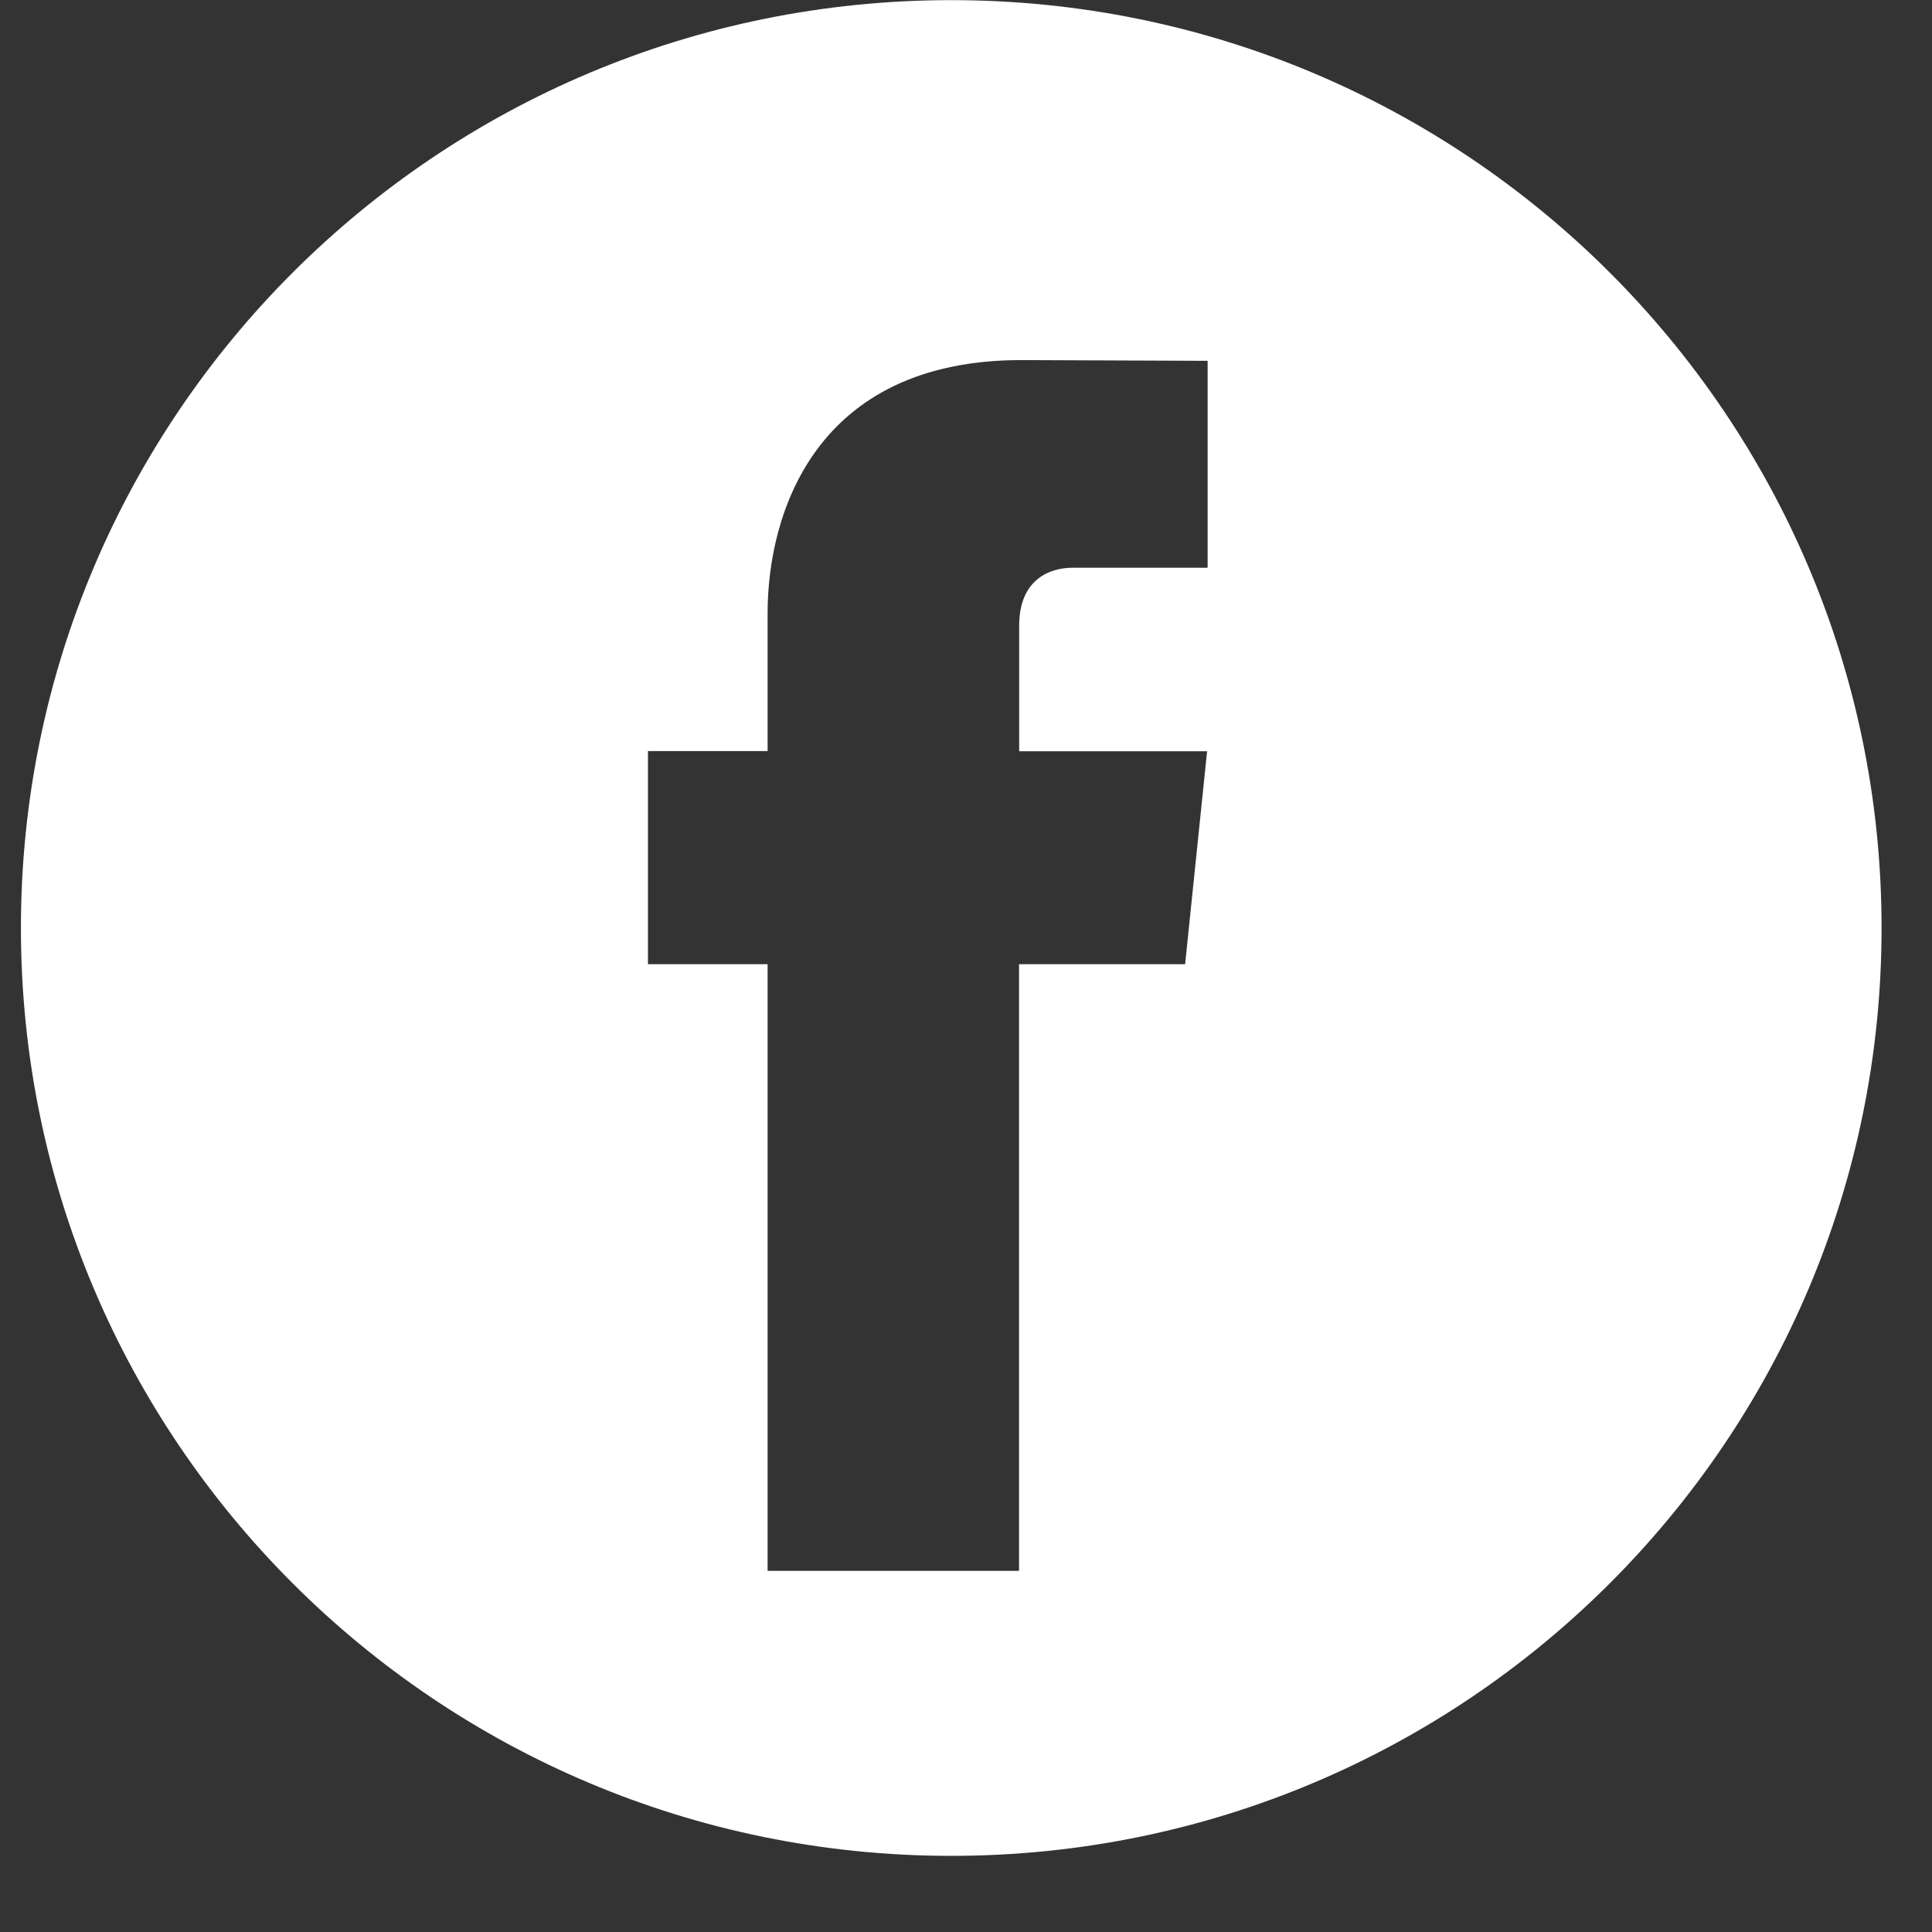 <svg width="29" height="29" viewBox="0 0 29 29" fill="none" xmlns="http://www.w3.org/2000/svg">
<rect x="0" y="0" width="29" height="29" fill="#333333" stroke="none"/>
<g clip-path="url(#clip0_2_1265)">
<path fill-rule="evenodd" clip-rule="evenodd" d="M0.314 13.929C0.314 6.237 6.566 0.002 14.278 0.002C21.991 0.002 28.243 6.237 28.243 13.929C28.243 21.62 21.991 27.857 14.278 27.857C6.566 27.857 0.314 21.62 0.314 13.929ZM16.098 8.522H18.127V5.416L15.331 5.405C12.227 5.405 11.522 7.722 11.522 9.203V11.274H9.726V14.473H11.522V23.579H15.296V14.473H17.789L18.119 11.277H15.298V9.394C15.298 8.688 15.766 8.522 16.099 8.522H16.098Z" fill="white"/>
</g>
<defs>
<clipPath id="clip0_2_1265">
<rect width="27.928" height="28.783" fill="white" transform="translate(0.314)"/>
</clipPath>
</defs>
</svg>
